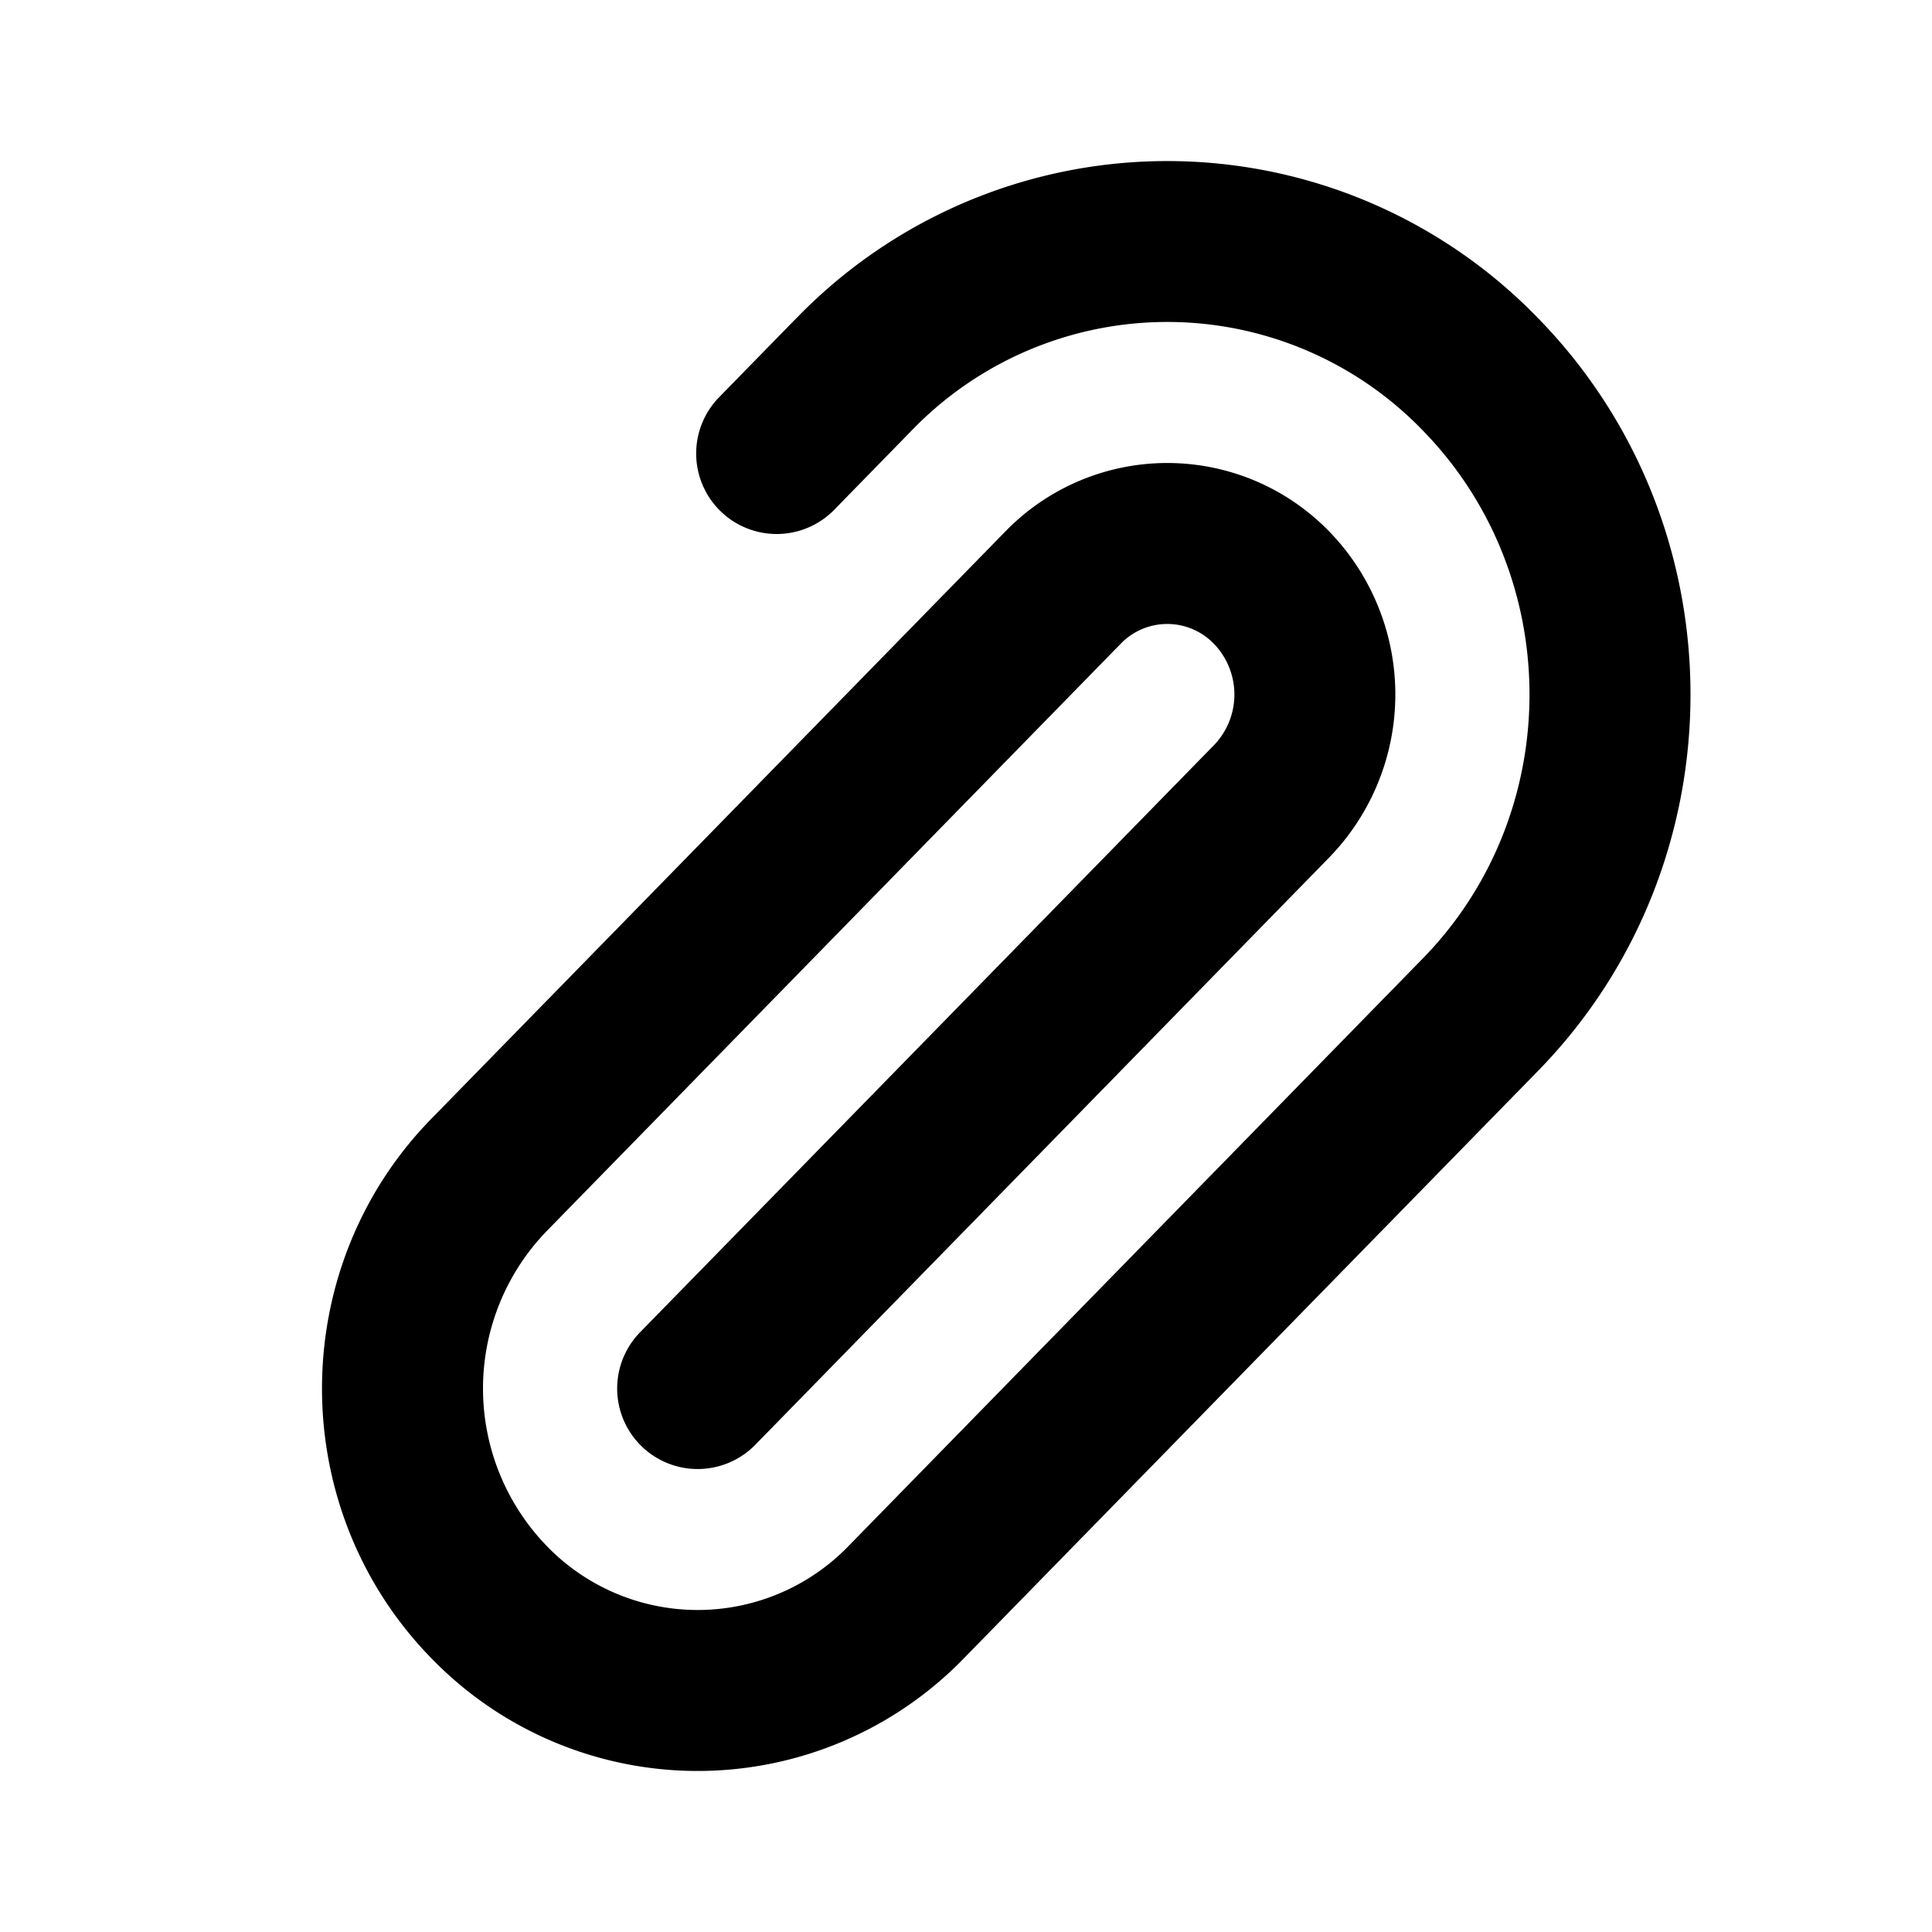 <svg fill="none" xmlns="http://www.w3.org/2000/svg" viewBox="0 0 24 24" aria-hidden="true">
    <path fill-rule="evenodd" clip-rule="evenodd"
        d="M9.896 3.95a6.412 6.412 0 0 1 9.208 0c2.528 2.585 2.528 6.77 0 9.355l-7.13 7.295a4.608 4.608 0 0 1-6.615 0c-1.812-1.854-1.812-4.85 0-6.703l7.13-7.295a2.804 2.804 0 0 1 4.023 0 2.907 2.907 0 0 1 0 4.05l-7.13 7.296a1 1 0 0 1-1.43-1.399l7.13-7.294a.907.907 0 0 0 0-1.255.804.804 0 0 0-1.163 0l-7.13 7.295a2.813 2.813 0 0 0 0 3.907 2.608 2.608 0 0 0 3.755 0l7.13-7.295c1.768-1.809 1.768-4.75 0-6.56a4.412 4.412 0 0 0-6.348 0l-.972.995a1 1 0 0 1-1.43-1.398l.972-.995Z"
        fill="currentColor" />
</svg>